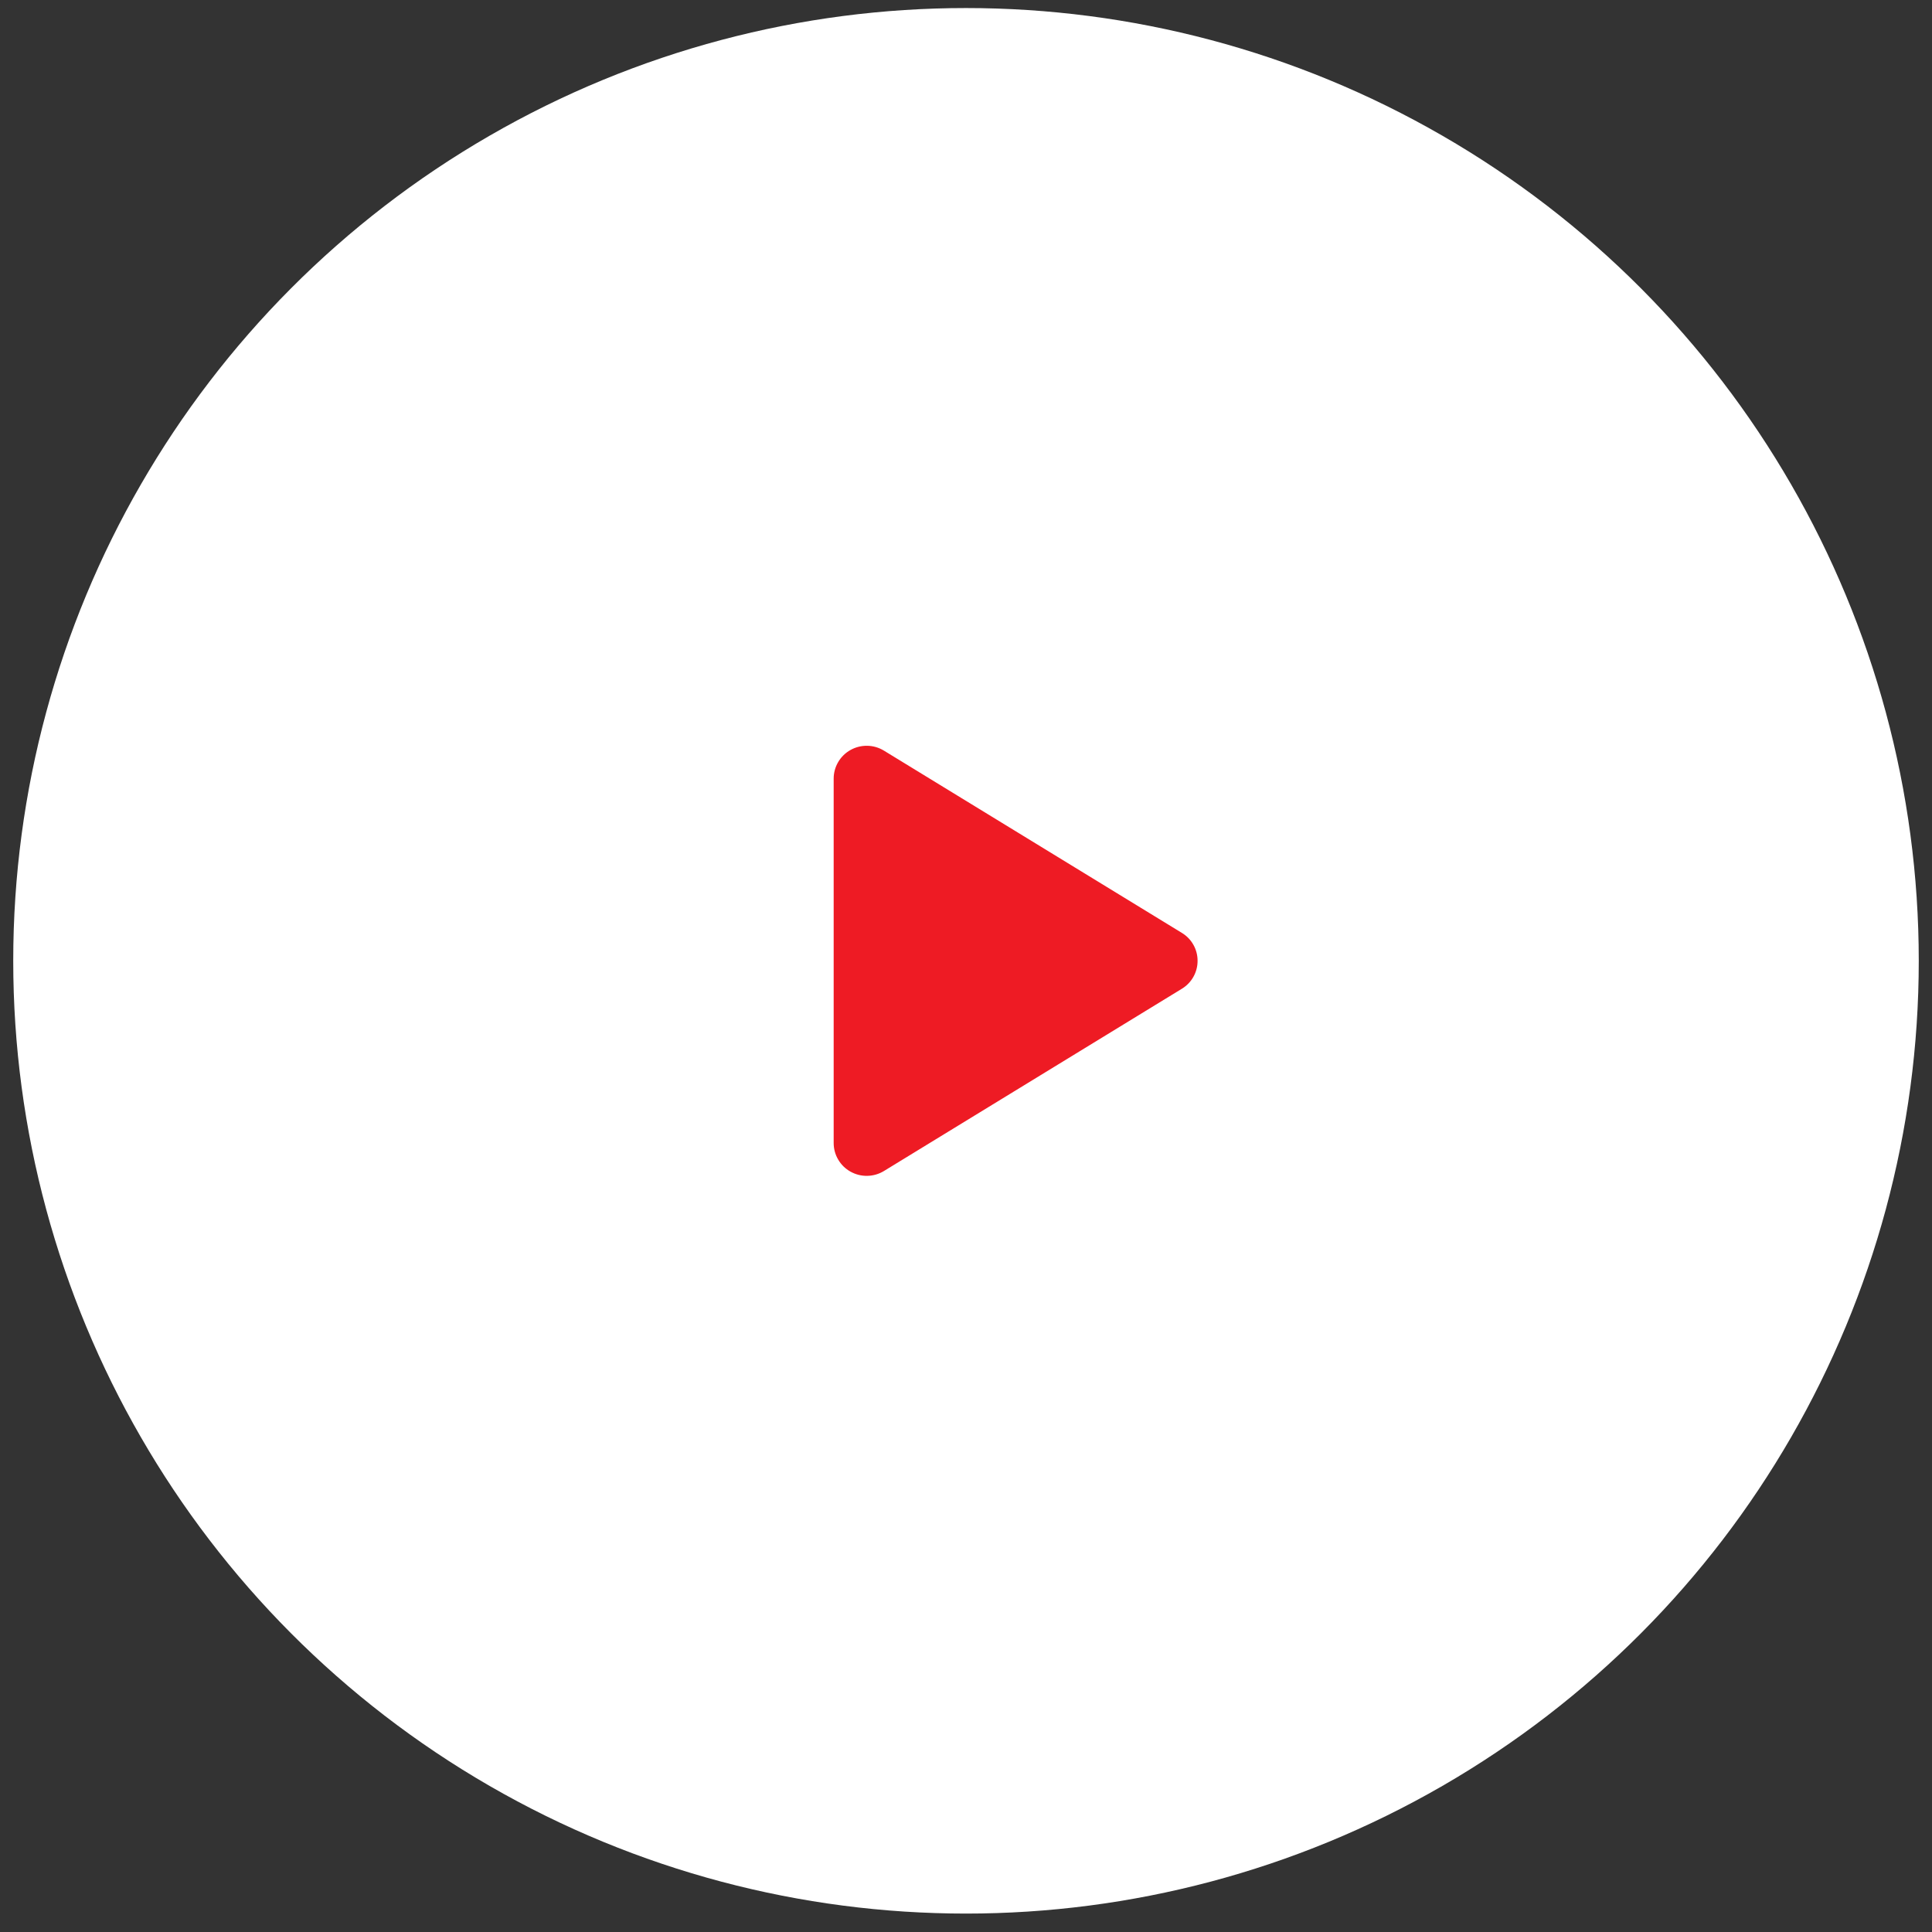 <svg width="73" height="73" viewBox="0 0 73 73" fill="none" xmlns="http://www.w3.org/2000/svg">
<rect x="0" y="0" width="73" height="73" fill="#333333" stroke="none"/>
<circle cx="36.5" cy="36.304" r="36" fill="white"/>
<path d="M45.25 36.304C45.251 36.516 45.196 36.725 45.092 36.91C44.988 37.095 44.838 37.25 44.656 37.36L33.4 44.246C33.21 44.362 32.993 44.425 32.77 44.429C32.548 44.434 32.328 44.378 32.134 44.269C31.942 44.162 31.782 44.005 31.671 43.815C31.559 43.626 31.5 43.41 31.5 43.189V29.419C31.5 29.199 31.559 28.983 31.671 28.793C31.782 28.603 31.942 28.447 32.134 28.339C32.328 28.23 32.548 28.175 32.77 28.179C32.993 28.183 33.21 28.247 33.4 28.363L44.656 35.249C44.838 35.358 44.988 35.513 45.092 35.698C45.196 35.883 45.251 36.092 45.25 36.304Z" fill="#EE1B24"/>
</svg>
